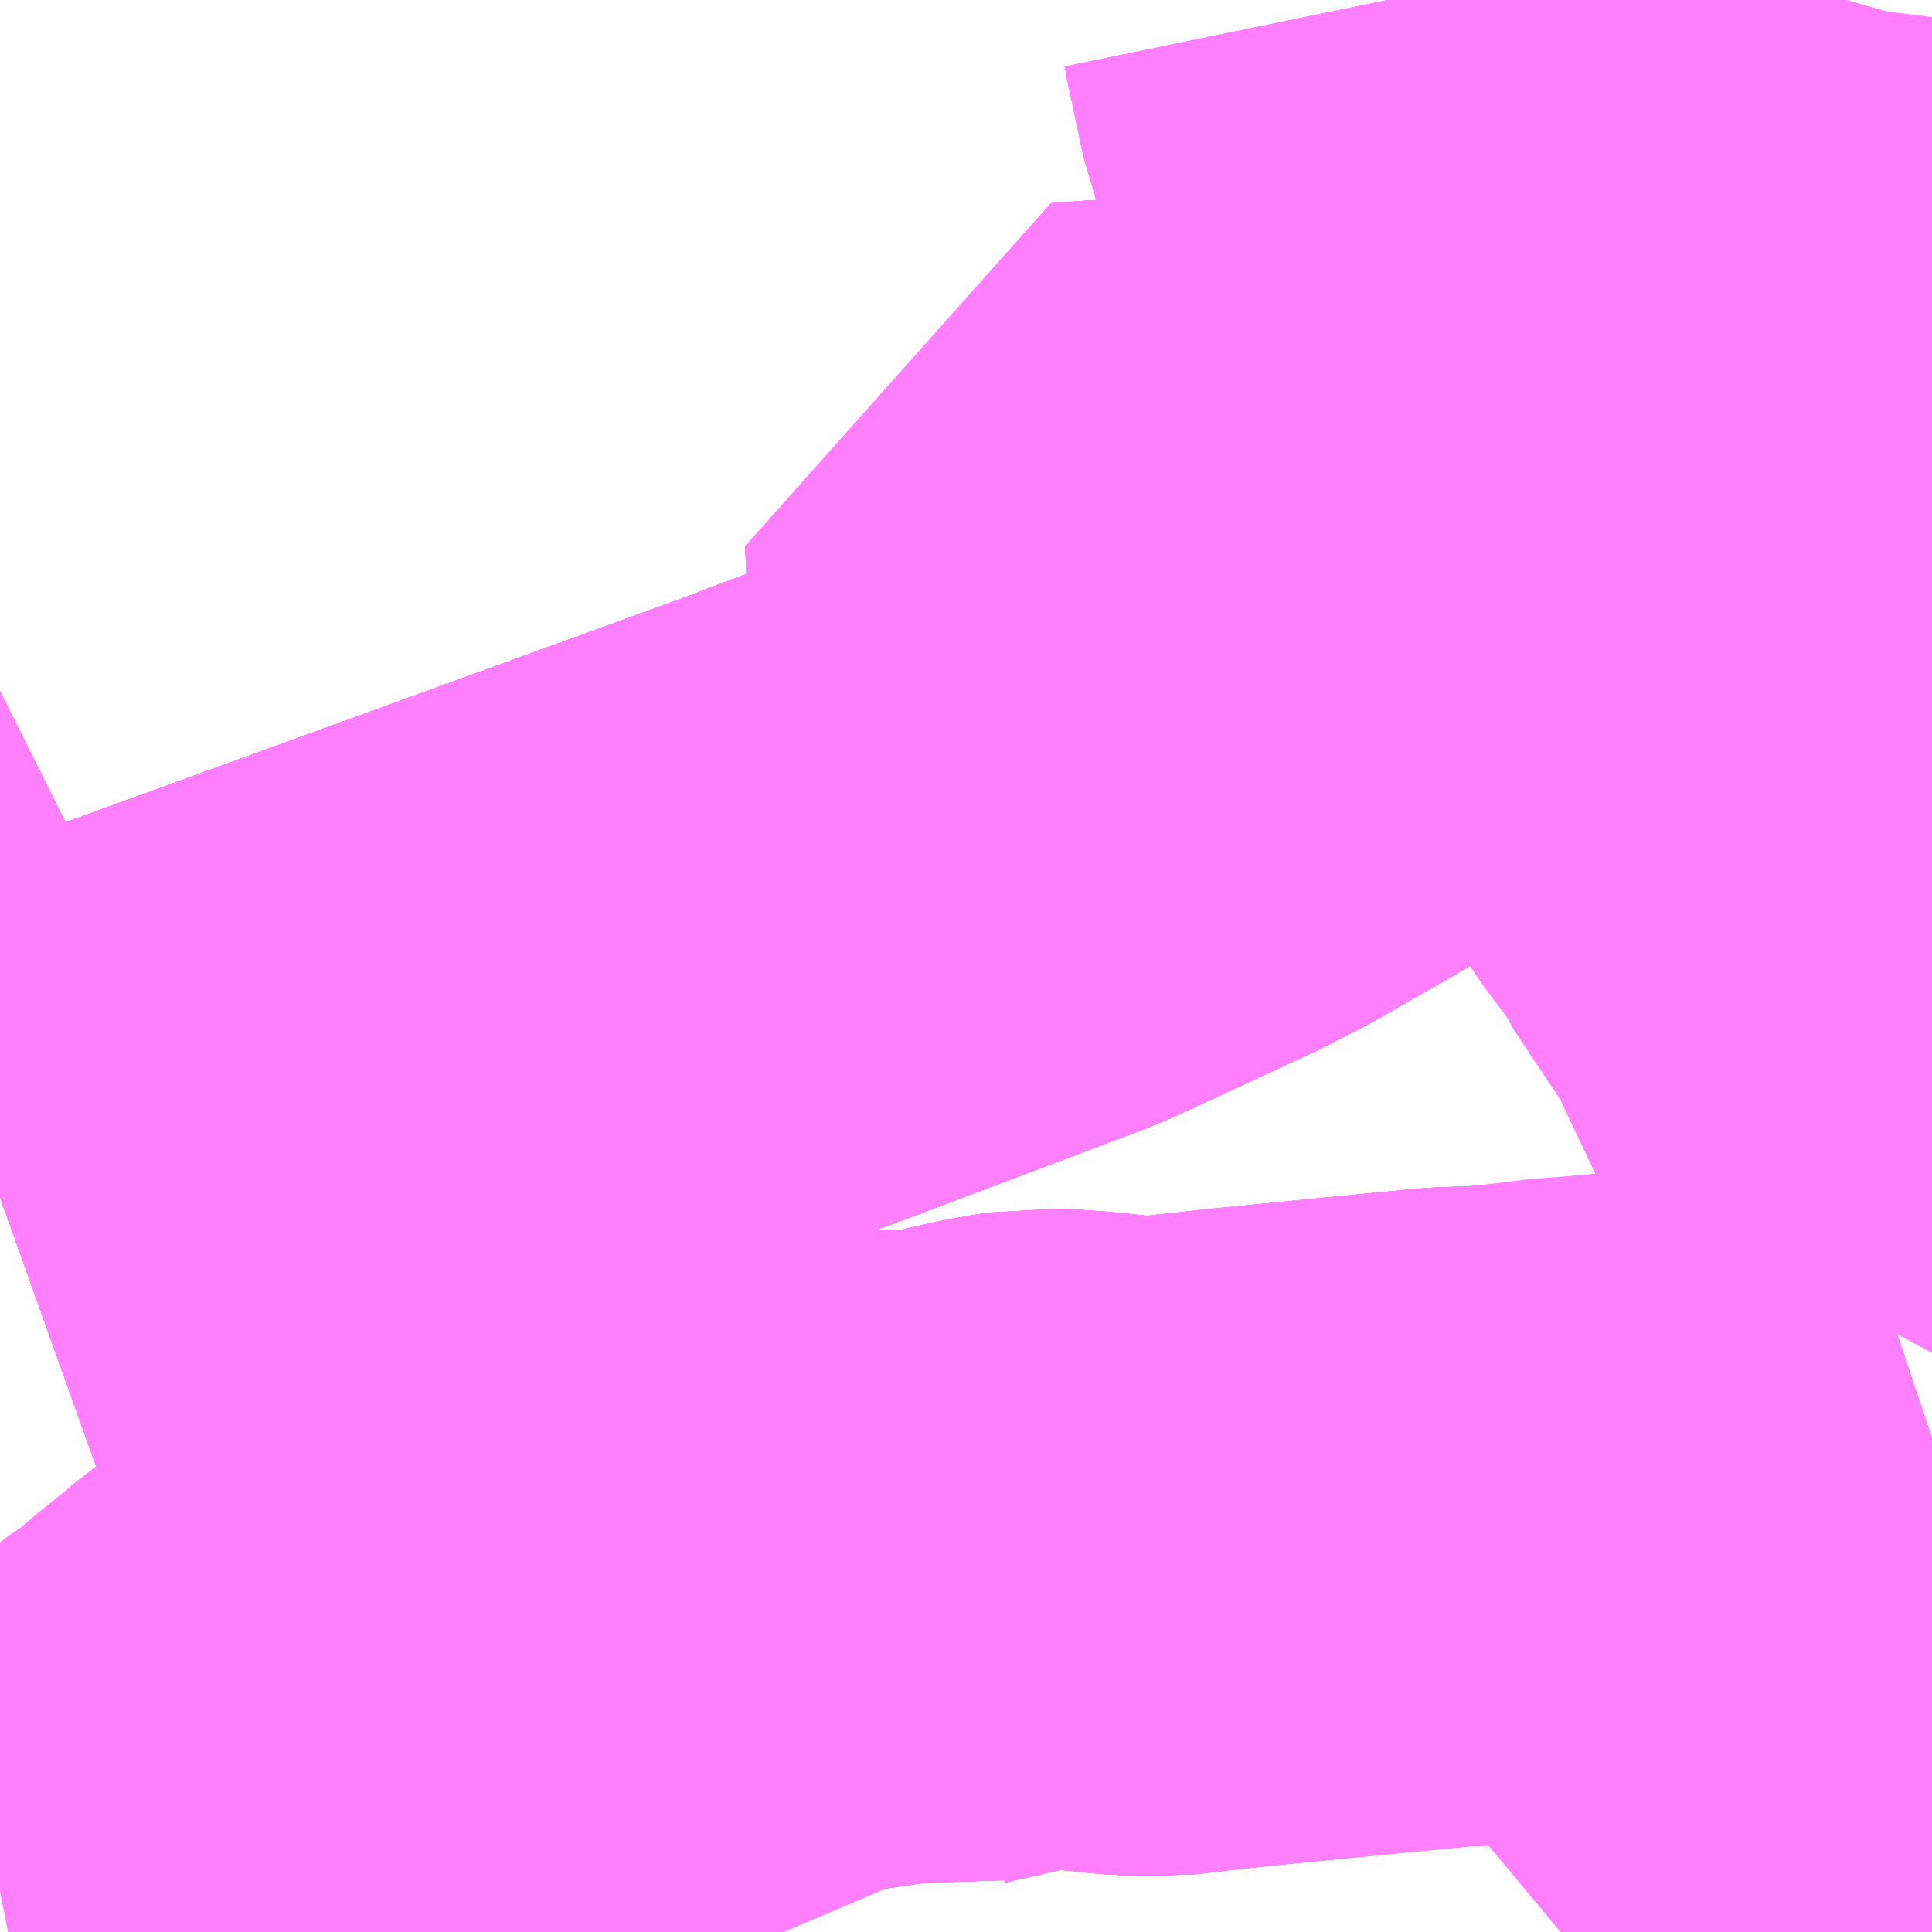 <?xml version="1.0" encoding="UTF-8"?>
<svg  xmlns="http://www.w3.org/2000/svg" xmlns:xlink="http://www.w3.org/1999/xlink" xmlns:go="http://purl.org/svgmap/profile" property="N07_001,N07_002,N07_003,N07_004,N07_005,N07_006,N07_007" viewBox="13458.252 -3418.945 2.197 2.197" go:dataArea="13458.251953125 -3418.9453125 2.197265625 2.197265625" >
<globalCoordinateSystem srsName="http://purl.org/crs/84" transform="matrix(100.0,0.0,0.0,-100.0,0.0,0.0)" />
<defs>
 <g id="p0" >
  <circle cx="0.0" cy="0.0" r="3" stroke="green" stroke-width="0.75" vector-effect="non-scaling-stroke" />
 </g>
</defs>
<g fill="none" fill-rule="evenodd" stroke="#FF00FF" stroke-width="0.75" opacity="0.5" vector-effect="non-scaling-stroke" stroke-linejoin="bevel" >
<path content="1,JRバス関東（株）,ドリーム高松号/松山号/徳島号/高知号,4.0,4.0,4.0," xlink:title="1" d="M13460.449,-3418.504L13460.432,-3418.498L13460.332,-3418.464L13460.242,-3418.433L13460.173,-3418.405L13460.12,-3418.383L13460.044,-3418.349L13459.967,-3418.305L13459.9,-3418.269L13459.791,-3418.203L13459.631,-3418.111L13459.584,-3418.087L13459.426,-3418.014L13459.153,-3417.911L13458.619,-3417.717L13458.308,-3417.604L13458.252,-3417.584"/>
<path content="1,JR四国バス（株）,オリーブ松山号　松山⇔名古屋,1.0,1.0,1.0," xlink:title="1" d="M13458.252,-3417.584L13458.308,-3417.604L13458.619,-3417.717L13459.153,-3417.911L13459.426,-3418.014L13459.584,-3418.087L13459.631,-3418.111L13459.791,-3418.203L13459.9,-3418.269L13459.967,-3418.305L13460.044,-3418.349L13460.12,-3418.383L13460.173,-3418.405L13460.242,-3418.433L13460.332,-3418.464L13460.432,-3418.498L13460.449,-3418.504"/>
<path content="1,JR四国バス（株）,ドリーム徳島号　阿南・徳島⇔新宿・東京・新木場,1.0,1.0,1.0," xlink:title="1" d="M13458.252,-3417.584L13458.308,-3417.604L13458.619,-3417.717L13459.153,-3417.911L13459.426,-3418.014L13459.584,-3418.087L13459.631,-3418.111L13459.791,-3418.203L13459.9,-3418.269L13459.967,-3418.305L13460.044,-3418.349L13460.12,-3418.383L13460.173,-3418.405L13460.242,-3418.433L13460.332,-3418.464L13460.432,-3418.498L13460.449,-3418.504"/>
<path content="1,JR四国バス（株）,ドリーム高松・松山号　松山・高松⇔東京・東京ディズニーランド,1.0,1.0,1.0," xlink:title="1" d="M13458.252,-3417.584L13458.308,-3417.604L13458.619,-3417.717L13459.153,-3417.911L13459.426,-3418.014L13459.584,-3418.087L13459.631,-3418.111L13459.791,-3418.203L13459.9,-3418.269L13459.967,-3418.305L13460.044,-3418.349L13460.12,-3418.383L13460.173,-3418.405L13460.242,-3418.433L13460.332,-3418.464L13460.432,-3418.498L13460.449,-3418.504"/>
<path content="1,JR四国バス（株）,ドリーム高松号　観音寺・高松⇔新宿・東京・新木場,1.0,1.0,1.0," xlink:title="1" d="M13458.252,-3417.584L13458.308,-3417.604L13458.619,-3417.717L13459.153,-3417.911L13459.426,-3418.014L13459.584,-3418.087L13459.631,-3418.111L13459.791,-3418.203L13459.9,-3418.269L13459.967,-3418.305L13460.044,-3418.349L13460.12,-3418.383L13460.173,-3418.405L13460.242,-3418.433L13460.332,-3418.464L13460.432,-3418.498L13460.449,-3418.504"/>
<path content="1,JR四国バス（株）,ドリーム高知号　高知・徳島⇔東京・新木場,1.0,1.0,1.0," xlink:title="1" d="M13460.449,-3418.504L13460.432,-3418.498L13460.332,-3418.464L13460.242,-3418.433L13460.173,-3418.405L13460.12,-3418.383L13460.044,-3418.349L13459.967,-3418.305L13459.9,-3418.269L13459.791,-3418.203L13459.631,-3418.111L13459.584,-3418.087L13459.426,-3418.014L13459.153,-3417.911L13458.619,-3417.717L13458.308,-3417.604L13458.252,-3417.584"/>
<path content="1,JR四国バス（株）,松山エクスプレス大阪号　松山⇔京都,5.0,5.0,5.0," xlink:title="1" d="M13460.449,-3418.504L13460.432,-3418.498L13460.332,-3418.464L13460.242,-3418.433L13460.173,-3418.405L13460.12,-3418.383L13460.044,-3418.349L13459.967,-3418.305L13459.9,-3418.269L13459.791,-3418.203L13459.631,-3418.111L13459.584,-3418.087L13459.426,-3418.014L13459.153,-3417.911L13458.619,-3417.717L13458.308,-3417.604L13458.252,-3417.584"/>
<path content="1,JR四国バス（株）,観音寺エクスプレス　観音寺・丸亀・高松⇔神戸・大阪,3.0,3.0,3.0," xlink:title="1" d="M13458.252,-3417.584L13458.308,-3417.604L13458.619,-3417.717L13459.153,-3417.911L13459.426,-3418.014L13459.584,-3418.087L13459.631,-3418.111L13459.791,-3418.203L13459.9,-3418.269L13459.967,-3418.305L13460.044,-3418.349L13460.12,-3418.383L13460.173,-3418.405L13460.242,-3418.433L13460.332,-3418.464L13460.432,-3418.498L13460.449,-3418.504"/>
<path content="1,JR四国バス（株）,関西リムジンバス　（丸亀・善通寺・坂出・高松⇔関空）,1.0,1.0,1.0," xlink:title="1" d="M13460.449,-3418.504L13460.432,-3418.498L13460.332,-3418.464L13460.242,-3418.433L13460.173,-3418.405L13460.12,-3418.383L13460.044,-3418.349L13459.967,-3418.305L13459.9,-3418.269L13459.791,-3418.203L13459.631,-3418.111L13459.584,-3418.087L13459.426,-3418.014L13459.153,-3417.911L13458.619,-3417.717L13458.308,-3417.604L13458.252,-3417.584"/>
<path content="1,JR四国バス（株）,阿波エクスプレス京都号　徳島⇔京都,3.0,3.0,3.0," xlink:title="1" d="M13458.252,-3417.584L13458.308,-3417.604L13458.619,-3417.717L13459.153,-3417.911L13459.426,-3418.014L13459.584,-3418.087L13459.631,-3418.111L13459.791,-3418.203L13459.9,-3418.269L13459.967,-3418.305L13460.044,-3418.349L13460.12,-3418.383L13460.173,-3418.405L13460.242,-3418.433L13460.332,-3418.464L13460.432,-3418.498L13460.449,-3418.504"/>
<path content="1,JR四国バス（株）,阿波エクスプレス大阪号　徳島⇔大阪,7.0,7.0,7.0," xlink:title="1" d="M13458.252,-3417.584L13458.308,-3417.604L13458.619,-3417.717L13459.153,-3417.911L13459.426,-3418.014L13459.584,-3418.087L13459.631,-3418.111L13459.791,-3418.203L13459.9,-3418.269L13459.967,-3418.305L13460.044,-3418.349L13460.12,-3418.383L13460.173,-3418.405L13460.242,-3418.433L13460.332,-3418.464L13460.432,-3418.498L13460.449,-3418.504"/>
<path content="1,JR四国バス（株）,阿波エクスプレス神戸号　徳島⇔神戸,5.0,5.0,5.0," xlink:title="1" d="M13458.252,-3417.584L13458.308,-3417.604L13458.619,-3417.717L13459.153,-3417.911L13459.426,-3418.014L13459.584,-3418.087L13459.631,-3418.111L13459.791,-3418.203L13459.9,-3418.269L13459.967,-3418.305L13460.044,-3418.349L13460.12,-3418.383L13460.173,-3418.405L13460.242,-3418.433L13460.332,-3418.464L13460.432,-3418.498L13460.449,-3418.504"/>
<path content="1,JR四国バス（株）,高松エクスプレス京都号　高松⇔京都,2.0,2.0,2.0," xlink:title="1" d="M13458.252,-3417.584L13458.308,-3417.604L13458.619,-3417.717L13459.153,-3417.911L13459.426,-3418.014L13459.584,-3418.087L13459.631,-3418.111L13459.791,-3418.203L13459.9,-3418.269L13459.967,-3418.305L13460.044,-3418.349L13460.12,-3418.383L13460.173,-3418.405L13460.242,-3418.433L13460.332,-3418.464L13460.432,-3418.498L13460.449,-3418.504"/>
<path content="1,JR四国バス（株）,高松エクスプレス大阪号　高松⇔大阪,8.0,8.0,8.0," xlink:title="1" d="M13458.252,-3417.584L13458.308,-3417.604L13458.619,-3417.717L13459.153,-3417.911L13459.426,-3418.014L13459.584,-3418.087L13459.631,-3418.111L13459.791,-3418.203L13459.9,-3418.269L13459.967,-3418.305L13460.044,-3418.349L13460.12,-3418.383L13460.173,-3418.405L13460.242,-3418.433L13460.332,-3418.464L13460.432,-3418.498L13460.449,-3418.504"/>
<path content="1,JR四国バス（株）,高松エクスプレス神戸号　高松⇔神戸,5.0,5.0,5.0," xlink:title="1" d="M13458.252,-3417.584L13458.308,-3417.604L13458.619,-3417.717L13459.153,-3417.911L13459.426,-3418.014L13459.584,-3418.087L13459.631,-3418.111L13459.791,-3418.203L13459.9,-3418.269L13459.967,-3418.305L13460.044,-3418.349L13460.12,-3418.383L13460.173,-3418.405L13460.242,-3418.433L13460.332,-3418.464L13460.432,-3418.498L13460.449,-3418.504"/>
<path content="1,JR四国バス（株）,高知エクスプレス号　高知⇔神戸・大阪・京都,7.0,7.0,7.0," xlink:title="1" d="M13460.449,-3418.504L13460.432,-3418.498L13460.332,-3418.464L13460.242,-3418.433L13460.173,-3418.405L13460.12,-3418.383L13460.044,-3418.349L13459.967,-3418.305L13459.9,-3418.269L13459.791,-3418.203L13459.631,-3418.111L13459.584,-3418.087L13459.426,-3418.014L13459.153,-3417.911L13458.619,-3417.717L13458.308,-3417.604L13458.252,-3417.584"/>
<path content="1,JR東海バス（株）,オリーブ松山号,1.0,1.0,1.0," xlink:title="1" d="M13458.252,-3417.584L13458.308,-3417.604L13458.619,-3417.717L13459.153,-3417.911L13459.426,-3418.014L13459.584,-3418.087L13459.631,-3418.111L13459.791,-3418.203L13459.9,-3418.269L13459.967,-3418.305L13460.044,-3418.349L13460.12,-3418.383L13460.173,-3418.405L13460.242,-3418.433L13460.332,-3418.464L13460.432,-3418.498L13460.449,-3418.504"/>
<path content="1,京浜急行バス（株）,エディ号,2.0,2.0,2.0," xlink:title="1" d="M13460.449,-3418.504L13460.432,-3418.498L13460.332,-3418.464L13460.242,-3418.433L13460.173,-3418.405L13460.12,-3418.383L13460.044,-3418.349L13459.967,-3418.305L13459.9,-3418.269L13459.791,-3418.203L13459.631,-3418.111L13459.584,-3418.087L13459.426,-3418.014L13459.153,-3417.911L13458.619,-3417.717L13458.308,-3417.604L13458.252,-3417.584"/>
<path content="1,京阪バス（株）,京都⇔徳島,1.0,1.0,1.0," xlink:title="1" d="M13458.252,-3417.584L13458.308,-3417.604L13458.619,-3417.717L13459.153,-3417.911L13459.426,-3418.014L13459.584,-3418.087L13459.631,-3418.111L13459.791,-3418.203L13459.9,-3418.269L13459.967,-3418.305L13460.044,-3418.349L13460.12,-3418.383L13460.173,-3418.405L13460.242,-3418.433L13460.332,-3418.464L13460.432,-3418.498L13460.449,-3418.504"/>
<path content="1,京阪バス（株）,京都⇔高松,1.0,1.0,1.0," xlink:title="1" d="M13458.252,-3417.584L13458.308,-3417.604L13458.619,-3417.717L13459.153,-3417.911L13459.426,-3418.014L13459.584,-3418.087L13459.631,-3418.111L13459.791,-3418.203L13459.9,-3418.269L13459.967,-3418.305L13460.044,-3418.349L13460.12,-3418.383L13460.173,-3418.405L13460.242,-3418.433L13460.332,-3418.464L13460.432,-3418.498L13460.449,-3418.504"/>
<path content="1,京阪バス（株）,枚方・寝屋川⇔淡路・徳島,1.0,1.0,1.0," xlink:title="1" d="M13458.252,-3417.584L13458.308,-3417.604L13458.619,-3417.717L13459.153,-3417.911L13459.426,-3418.014L13459.584,-3418.087L13459.631,-3418.111L13459.791,-3418.203L13459.9,-3418.269L13459.967,-3418.305L13460.044,-3418.349L13460.12,-3418.383L13460.173,-3418.405L13460.242,-3418.433L13460.332,-3418.464L13460.432,-3418.498L13460.449,-3418.504"/>
<path content="1,伊予鉄道（株）,ハーバーライナー　松山⇔神戸,8.0,8.0,8.0," xlink:title="1" d="M13458.252,-3417.584L13458.308,-3417.604L13458.619,-3417.717L13459.153,-3417.911L13459.426,-3418.014L13459.584,-3418.087L13459.631,-3418.111L13459.791,-3418.203L13459.9,-3418.269L13459.967,-3418.305L13460.044,-3418.349L13460.12,-3418.383L13460.173,-3418.405L13460.242,-3418.433L13460.332,-3418.464L13460.432,-3418.498L13460.449,-3418.504"/>
<path content="1,南海バス（株）,エアポートリムジン（徳島空港線）12,2.0,2.0,2.0," xlink:title="1" d="M13458.252,-3417.584L13458.308,-3417.604L13458.619,-3417.717L13459.153,-3417.911L13459.426,-3418.014L13459.584,-3418.087L13459.631,-3418.111L13459.791,-3418.203L13459.9,-3418.269L13459.967,-3418.305L13460.044,-3418.349L13460.12,-3418.383L13460.173,-3418.405L13460.242,-3418.433L13460.332,-3418.464L13460.432,-3418.498L13460.449,-3418.504"/>
<path content="1,南海バス（株）,エアポートリムジン（高松空港線）15,4.5,4.5,4.5," xlink:title="1" d="M13458.252,-3417.584L13458.308,-3417.604L13458.619,-3417.717L13459.153,-3417.911L13459.426,-3418.014L13459.584,-3418.087L13459.631,-3418.111L13459.791,-3418.203L13459.9,-3418.269L13459.967,-3418.305L13460.044,-3418.349L13460.12,-3418.383L13460.173,-3418.405L13460.242,-3418.433L13460.332,-3418.464L13460.432,-3418.498L13460.449,-3418.504"/>
<path content="1,南海バス（株）,南海なんば⇔高松・国分寺,15.5,15.5,15.5," xlink:title="1" d="M13458.252,-3417.584L13458.308,-3417.604L13458.619,-3417.717L13459.153,-3417.911L13459.426,-3418.014L13459.584,-3418.087L13459.631,-3418.111L13459.791,-3418.203L13459.9,-3418.269L13459.967,-3418.305L13460.044,-3418.349L13460.12,-3418.383L13460.173,-3418.405L13460.242,-3418.433L13460.332,-3418.464L13460.432,-3418.498L13460.449,-3418.504"/>
<path content="1,南海バス（株）,大阪⇔鳴門・徳島,22.5,22.5,22.5," xlink:title="1" d="M13460.449,-3418.504L13460.432,-3418.498L13460.332,-3418.464L13460.242,-3418.433L13460.173,-3418.405L13460.12,-3418.383L13460.044,-3418.349L13459.967,-3418.305L13459.9,-3418.269L13459.791,-3418.203L13459.631,-3418.111L13459.584,-3418.087L13459.426,-3418.014L13459.153,-3417.911L13458.619,-3417.717L13458.308,-3417.604L13458.252,-3417.584"/>
<path content="1,名鉄バス（株）,名古屋～徳島,0.5,2.0,2.0," xlink:title="1" d="M13460.449,-3418.504L13460.432,-3418.498L13460.332,-3418.464L13460.242,-3418.433L13460.173,-3418.405L13460.12,-3418.383L13460.044,-3418.349L13459.967,-3418.305L13459.9,-3418.269L13459.791,-3418.203L13459.631,-3418.111L13459.584,-3418.087L13459.426,-3418.014L13459.153,-3417.911L13458.619,-3417.717L13458.308,-3417.604L13458.252,-3417.584"/>
<path content="1,名鉄バス（株）,名古屋～松山,1.0,1.0,1.0," xlink:title="1" d="M13458.252,-3417.584L13458.308,-3417.604L13458.619,-3417.717L13459.153,-3417.911L13459.426,-3418.014L13459.584,-3418.087L13459.631,-3418.111L13459.791,-3418.203L13459.9,-3418.269L13459.967,-3418.305L13460.044,-3418.349L13460.12,-3418.383L13460.173,-3418.405L13460.242,-3418.433L13460.332,-3418.464L13460.432,-3418.498L13460.449,-3418.504"/>
<path content="1,名鉄バス（株）,名古屋～高松,2.0,2.0,2.0," xlink:title="1" d="M13458.252,-3417.584L13458.308,-3417.604L13458.619,-3417.717L13459.153,-3417.911L13459.426,-3418.014L13459.584,-3418.087L13459.631,-3418.111L13459.791,-3418.203L13459.9,-3418.269L13459.967,-3418.305L13460.044,-3418.349L13460.12,-3418.383L13460.173,-3418.405L13460.242,-3418.433L13460.332,-3418.464L13460.432,-3418.498L13460.449,-3418.504"/>
<path content="1,四国交通（株）,大阪線（阿波池田BT～大阪間）,6.0,6.0,6.0," xlink:title="1" d="M13458.252,-3417.584L13458.308,-3417.604L13458.619,-3417.717L13459.153,-3417.911L13459.426,-3418.014L13459.584,-3418.087L13459.631,-3418.111L13459.791,-3418.203L13459.9,-3418.269L13459.967,-3418.305L13460.044,-3418.349L13460.12,-3418.383L13460.173,-3418.405L13460.242,-3418.433L13460.332,-3418.464L13460.432,-3418.498L13460.449,-3418.504"/>
<path content="1,四国交通（株）,神戸線（阿波池田BT～神戸間）,3.0,3.0,3.0," xlink:title="1" d="M13460.449,-3418.504L13460.432,-3418.498L13460.332,-3418.464L13460.242,-3418.433L13460.173,-3418.405L13460.12,-3418.383L13460.044,-3418.349L13459.967,-3418.305L13459.9,-3418.269L13459.791,-3418.203L13459.631,-3418.111L13459.584,-3418.087L13459.426,-3418.014L13459.153,-3417.911L13458.619,-3417.717L13458.308,-3417.604L13458.252,-3417.584"/>
<path content="1,四国高速バス（株）,さぬきエクスプレス名古屋　善通寺・坂出⇔名古屋,1.0,1.0,1.0," xlink:title="1" d="M13458.252,-3417.584L13458.308,-3417.604L13458.619,-3417.717L13459.153,-3417.911L13459.426,-3418.014L13459.584,-3418.087L13459.631,-3418.111L13459.791,-3418.203L13459.9,-3418.269L13459.967,-3418.305L13460.044,-3418.349L13460.12,-3418.383L13460.173,-3418.405L13460.242,-3418.433L13460.332,-3418.464L13460.432,-3418.498L13460.449,-3418.504"/>
<path content="1,四国高速バス（株）,さぬきエクスプレス大阪　高松⇔大阪,8.0,8.0,8.0," xlink:title="1" d="M13458.252,-3417.584L13458.308,-3417.604L13458.619,-3417.717L13459.153,-3417.911L13459.426,-3418.014L13459.584,-3418.087L13459.631,-3418.111L13459.791,-3418.203L13459.9,-3418.269L13459.967,-3418.305L13460.044,-3418.349L13460.12,-3418.383L13460.173,-3418.405L13460.242,-3418.433L13460.332,-3418.464L13460.432,-3418.498L13460.449,-3418.504"/>
<path content="1,四国高速バス（株）,さぬきエクスプレス大阪号　丸亀・善通寺・坂出⇔大阪・神戸,4.0,4.0,4.0," xlink:title="1" d="M13458.252,-3417.584L13458.308,-3417.604L13458.619,-3417.717L13459.153,-3417.911L13459.426,-3418.014L13459.584,-3418.087L13459.631,-3418.111L13459.791,-3418.203L13459.9,-3418.269L13459.967,-3418.305L13460.044,-3418.349L13460.12,-3418.383L13460.173,-3418.405L13460.242,-3418.433L13460.332,-3418.464L13460.432,-3418.498L13460.449,-3418.504"/>
<path content="1,四国高速バス（株）,さぬきエクスプレス神戸　高松⇔神戸,5.0,5.0,5.0," xlink:title="1" d="M13458.252,-3417.584L13458.308,-3417.604L13458.619,-3417.717L13459.153,-3417.911L13459.426,-3418.014L13459.584,-3418.087L13459.631,-3418.111L13459.791,-3418.203L13459.9,-3418.269L13459.967,-3418.305L13460.044,-3418.349L13460.12,-3418.383L13460.173,-3418.405L13460.242,-3418.433L13460.332,-3418.464L13460.432,-3418.498L13460.449,-3418.504"/>
<path content="1,四国高速バス（株）,さぬきエクスプレス神戸号　丸亀・善通寺・坂出⇔神戸,4.0,4.0,4.0," xlink:title="1" d="M13458.252,-3417.584L13458.308,-3417.604L13458.619,-3417.717L13459.153,-3417.911L13459.426,-3418.014L13459.584,-3418.087L13459.631,-3418.111L13459.791,-3418.203L13459.9,-3418.269L13459.967,-3418.305L13460.044,-3418.349L13460.12,-3418.383L13460.173,-3418.405L13460.242,-3418.433L13460.332,-3418.464L13460.432,-3418.498L13460.449,-3418.504"/>
<path content="1,四国高速バス（株）,ハローブリッジ号　善通寺・坂出⇔横浜・新宿・八王子,1.0,1.0,1.0," xlink:title="1" d="M13460.449,-3418.504L13460.432,-3418.498L13460.332,-3418.464L13460.242,-3418.433L13460.173,-3418.405L13460.12,-3418.383L13460.044,-3418.349L13459.967,-3418.305L13459.9,-3418.269L13459.791,-3418.203L13459.631,-3418.111L13459.584,-3418.087L13459.426,-3418.014L13459.153,-3417.911L13458.619,-3417.717L13458.308,-3417.604L13458.252,-3417.584"/>
<path content="1,四国高速バス（株）,観音寺エクスプレス号　観音寺⇔大阪,6.0,6.0,6.0," xlink:title="1" d="M13458.252,-3417.584L13458.308,-3417.604L13458.619,-3417.717L13459.153,-3417.911L13459.426,-3418.014L13459.584,-3418.087L13459.631,-3418.111L13459.791,-3418.203L13459.9,-3418.269L13459.967,-3418.305L13460.044,-3418.349L13460.12,-3418.383L13460.173,-3418.405L13460.242,-3418.433L13460.332,-3418.464L13460.432,-3418.498L13460.449,-3418.504"/>
<path content="1,四国高速バス（株）,関西空港リムジンバス　善通寺・高松⇔関西空港,2.0,2.0,2.0," xlink:title="1" d="M13460.449,-3418.504L13460.432,-3418.498L13460.332,-3418.464L13460.242,-3418.433L13460.173,-3418.405L13460.12,-3418.383L13460.044,-3418.349L13459.967,-3418.305L13459.9,-3418.269L13459.791,-3418.203L13459.631,-3418.111L13459.584,-3418.087L13459.426,-3418.014L13459.153,-3417.911L13458.619,-3417.717L13458.308,-3417.604L13458.252,-3417.584"/>
<path content="1,四国高速バス（株）,高松エクスプレス京都　高松⇔京都,1.0,2.0,2.0," xlink:title="1" d="M13458.252,-3417.584L13458.308,-3417.604L13458.619,-3417.717L13459.153,-3417.911L13459.426,-3418.014L13459.584,-3418.087L13459.631,-3418.111L13459.791,-3418.203L13459.9,-3418.269L13459.967,-3418.305L13460.044,-3418.349L13460.12,-3418.383L13460.173,-3418.405L13460.242,-3418.433L13460.332,-3418.464L13460.432,-3418.498L13460.449,-3418.504"/>
<path content="1,土佐電気鉄道（株）,ドラゴンライナー　高知⇔名古屋線,1.0,1.0,1.0," xlink:title="1" d="M13458.252,-3417.584L13458.308,-3417.604L13458.619,-3417.717L13459.153,-3417.911L13459.426,-3418.014L13459.584,-3418.087L13459.631,-3418.111L13459.791,-3418.203L13459.9,-3418.269L13459.967,-3418.305L13460.044,-3418.349L13460.12,-3418.383L13460.173,-3418.405L13460.242,-3418.433L13460.332,-3418.464L13460.432,-3418.498L13460.449,-3418.504"/>
<path content="1,土佐電気鉄道（株）,ハーバーライナー　高知⇔神戸線,4.0,4.0,4.0," xlink:title="1" d="M13458.252,-3417.584L13458.308,-3417.604L13458.619,-3417.717L13459.153,-3417.911L13459.426,-3418.014L13459.584,-3418.087L13459.631,-3418.111L13459.791,-3418.203L13459.9,-3418.269L13459.967,-3418.305L13460.044,-3418.349L13460.12,-3418.383L13460.173,-3418.405L13460.242,-3418.433L13460.332,-3418.464L13460.432,-3418.498L13460.449,-3418.504"/>
<path content="1,大川自動車（株）,高徳エクスプレス号　高松⇔徳島,6.0,6.0,6.0," xlink:title="1" d="M13458.252,-3417.854L13458.256,-3417.863L13458.261,-3417.872L13458.297,-3417.939L13458.322,-3417.992L13458.327,-3418.004L13458.329,-3418.005"/>
<path content="1,宇和島自動車（株）,城辺・宇和島⇔神戸・大阪,1.0,1.0,1.0," xlink:title="1" d="M13458.252,-3417.584L13458.308,-3417.604L13458.619,-3417.717L13459.153,-3417.911L13459.426,-3418.014L13459.584,-3418.087L13459.631,-3418.111L13459.791,-3418.203L13459.9,-3418.269L13459.967,-3418.305L13460.044,-3418.349L13460.12,-3418.383L13460.173,-3418.405L13460.242,-3418.433L13460.332,-3418.464L13460.432,-3418.498L13460.449,-3418.504"/>
<path content="1,宇和島自動車（株）,宇和島・松山⇔横浜・池袋・大宮,1.0,1.0,1.0," xlink:title="1" d="M13458.252,-3417.584L13458.308,-3417.604L13458.619,-3417.717L13459.153,-3417.911L13459.426,-3418.014L13459.584,-3418.087L13459.631,-3418.111L13459.791,-3418.203L13459.9,-3418.269L13459.967,-3418.305L13460.044,-3418.349L13460.12,-3418.383L13460.173,-3418.405L13460.242,-3418.433L13460.332,-3418.464L13460.432,-3418.498L13460.449,-3418.504"/>
<path content="1,徳島バス南部（株）,高知・室戸⇔大阪駅前・なんば・USJ,7.0,7.0,7.0," xlink:title="1" d="M13458.252,-3417.584L13458.308,-3417.604L13458.619,-3417.717L13459.153,-3417.911L13459.426,-3418.014L13459.584,-3418.087L13459.631,-3418.111L13459.791,-3418.203L13459.9,-3418.269L13459.967,-3418.305L13460.044,-3418.349L13460.12,-3418.383L13460.173,-3418.405L13460.242,-3418.433L13460.332,-3418.464L13460.432,-3418.498L13460.449,-3418.504"/>
<path content="1,徳島バス阿南（株）,室戸/阿南-大阪線,7.0,7.0,7.0," xlink:title="1" d="M13458.252,-3417.584L13458.308,-3417.604L13458.619,-3417.717L13459.153,-3417.911L13459.426,-3418.014L13459.584,-3418.087L13459.631,-3418.111L13459.791,-3418.203L13459.9,-3418.269L13459.967,-3418.305L13460.044,-3418.349L13460.12,-3418.383L13460.173,-3418.405L13460.242,-3418.433L13460.332,-3418.464L13460.432,-3418.498L13460.449,-3418.504"/>
<path content="1,徳島バス（株）,室戸・生見・橘⇔大阪,7.0,7.0,7.0," xlink:title="1" d="M13458.252,-3417.584L13458.308,-3417.604L13458.619,-3417.717L13459.153,-3417.911L13459.426,-3418.014L13459.584,-3418.087L13459.631,-3418.111L13459.791,-3418.203L13459.9,-3418.269L13459.967,-3418.305L13460.044,-3418.349L13460.12,-3418.383L13460.173,-3418.405L13460.242,-3418.433L13460.332,-3418.464L13460.432,-3418.498L13460.449,-3418.504"/>
<path content="1,徳島バス（株）,徳島⇔三宮,16.0,16.0,16.0," xlink:title="1" d="M13458.252,-3417.584L13458.308,-3417.604L13458.619,-3417.717L13459.153,-3417.911L13459.426,-3418.014L13459.584,-3418.087L13459.631,-3418.111L13459.791,-3418.203L13459.9,-3418.269L13459.967,-3418.305L13460.044,-3418.349L13460.12,-3418.383L13460.173,-3418.405L13460.242,-3418.433L13460.332,-3418.464L13460.432,-3418.498L13460.449,-3418.504"/>
<path content="1,徳島バス（株）,徳島⇔京都,7.0,7.0,7.0," xlink:title="1" d="M13458.252,-3417.584L13458.308,-3417.604L13458.619,-3417.717L13459.153,-3417.911L13459.426,-3418.014L13459.584,-3418.087L13459.631,-3418.111L13459.791,-3418.203L13459.9,-3418.269L13459.967,-3418.305L13460.044,-3418.349L13460.12,-3418.383L13460.173,-3418.405L13460.242,-3418.433L13460.332,-3418.464L13460.432,-3418.498L13460.449,-3418.504"/>
<path content="1,徳島バス（株）,徳島⇔名古屋,2.0,2.0,2.0," xlink:title="1" d="M13460.449,-3418.504L13460.432,-3418.498L13460.332,-3418.464L13460.242,-3418.433L13460.173,-3418.405L13460.12,-3418.383L13460.044,-3418.349L13459.967,-3418.305L13459.9,-3418.269L13459.791,-3418.203L13459.631,-3418.111L13459.584,-3418.087L13459.426,-3418.014L13459.153,-3417.911L13458.619,-3417.717L13458.308,-3417.604L13458.252,-3417.584"/>
<path content="1,徳島バス（株）,徳島⇔大阪,22.5,22.5,22.5," xlink:title="1" d="M13458.252,-3417.584L13458.308,-3417.604L13458.619,-3417.717L13459.153,-3417.911L13459.426,-3418.014L13459.584,-3418.087L13459.631,-3418.111L13459.791,-3418.203L13459.9,-3418.269L13459.967,-3418.305L13460.044,-3418.349L13460.12,-3418.383L13460.173,-3418.405L13460.242,-3418.433L13460.332,-3418.464L13460.432,-3418.498L13460.449,-3418.504"/>
<path content="1,徳島バス（株）,徳島⇔寝屋川・枚方,2.0,2.0,2.0," xlink:title="1" d="M13458.252,-3417.584L13458.308,-3417.604L13458.619,-3417.717L13459.153,-3417.911L13459.426,-3418.014L13459.584,-3418.087L13459.631,-3418.111L13459.791,-3418.203L13459.9,-3418.269L13459.967,-3418.305L13460.044,-3418.349L13460.12,-3418.383L13460.173,-3418.405L13460.242,-3418.433L13460.332,-3418.464L13460.432,-3418.498L13460.449,-3418.504"/>
<path content="1,徳島バス（株）,徳島⇔岡山,2.0,2.0,2.0," xlink:title="1" d="M13458.252,-3417.854L13458.256,-3417.863L13458.261,-3417.872L13458.297,-3417.939L13458.322,-3417.992L13458.327,-3418.004L13458.329,-3418.005"/>
<path content="1,徳島バス（株）,徳島⇔広島,2.0,2.0,2.0," xlink:title="1" d="M13458.252,-3417.854L13458.256,-3417.863L13458.261,-3417.872L13458.297,-3417.939L13458.322,-3417.992L13458.327,-3418.004L13458.329,-3418.005"/>
<path content="1,徳島バス（株）,徳島⇔東京,2.0,2.0,2.0," xlink:title="1" d="M13458.252,-3417.584L13458.308,-3417.604L13458.619,-3417.717L13459.153,-3417.911L13459.426,-3418.014L13459.584,-3418.087L13459.631,-3418.111L13459.791,-3418.203L13459.9,-3418.269L13459.967,-3418.305L13460.044,-3418.349L13460.12,-3418.383L13460.173,-3418.405L13460.242,-3418.433L13460.332,-3418.464L13460.432,-3418.498L13460.449,-3418.504"/>
<path content="1,徳島バス（株）,徳島⇔関西空港,10.0,10.0,10.0," xlink:title="1" d="M13458.252,-3417.584L13458.308,-3417.604L13458.619,-3417.717L13459.153,-3417.911L13459.426,-3418.014L13459.584,-3418.087L13459.631,-3418.111L13459.791,-3418.203L13459.9,-3418.269L13459.967,-3418.305L13460.044,-3418.349L13460.12,-3418.383L13460.173,-3418.405L13460.242,-3418.433L13460.332,-3418.464L13460.432,-3418.498L13460.449,-3418.504"/>
<path content="1,徳島バス（株）,徳島⇔高松,6.0,6.0,6.0," xlink:title="1" d="M13458.252,-3417.854L13458.256,-3417.863L13458.261,-3417.872L13458.297,-3417.939L13458.322,-3417.992L13458.327,-3418.004L13458.329,-3418.005"/>
<path content="1,徳島バス（株）,鳴門・立道線30,6.0,6.0,6.0," xlink:title="1" d="M13460.449,-3417.309L13460.431,-3417.303L13460.342,-3417.276L13460.331,-3417.273L13460.31,-3417.27L13460.175,-3417.243L13460.168,-3417.242L13460.083,-3417.235L13459.955,-3417.222L13459.9,-3417.22L13459.796,-3417.21L13459.664,-3417.197L13459.609,-3417.191L13459.567,-3417.186L13459.531,-3417.188L13459.484,-3417.193L13459.456,-3417.195L13459.436,-3417.196L13459.418,-3417.193L13459.396,-3417.189L13459.312,-3417.17L13459.305,-3417.168L13459.263,-3417.177L13459.045,-3417.145L13458.985,-3417.117L13458.892,-3417.093L13458.813,-3417.068L13458.745,-3417.045L13458.618,-3416.997L13458.602,-3416.99L13458.591,-3416.983L13458.575,-3416.968L13458.529,-3416.931L13458.505,-3416.91L13458.493,-3416.903L13458.461,-3416.878L13458.437,-3416.858L13458.415,-3416.845L13458.358,-3416.823L13458.309,-3416.807L13458.252,-3416.796"/>
<path content="1,徳島バス（株）,鳴門・立道線33,8.0,4.0,4.0," xlink:title="1" d="M13460.449,-3417.309L13460.431,-3417.303L13460.342,-3417.276L13460.331,-3417.273L13460.31,-3417.27L13460.175,-3417.243L13460.168,-3417.242L13460.083,-3417.235L13459.955,-3417.222L13459.9,-3417.22L13459.796,-3417.21L13459.664,-3417.197L13459.609,-3417.191L13459.567,-3417.186L13459.531,-3417.188L13459.484,-3417.193L13459.456,-3417.195L13459.436,-3417.196L13459.418,-3417.193L13459.396,-3417.189L13459.312,-3417.17L13459.305,-3417.168L13459.263,-3417.177L13459.045,-3417.145L13458.985,-3417.117L13458.892,-3417.093L13458.813,-3417.068L13458.745,-3417.045L13458.618,-3416.997L13458.602,-3416.99L13458.591,-3416.983L13458.575,-3416.968L13458.529,-3416.931L13458.505,-3416.91L13458.493,-3416.903L13458.461,-3416.878L13458.437,-3416.858L13458.415,-3416.845L13458.358,-3416.823L13458.309,-3416.807L13458.252,-3416.795"/>
<path content="1,徳島バス（株）,鳴門・立道線34,14.0,10.0,10.0," xlink:title="1" d="M13460.449,-3417.309L13460.431,-3417.303L13460.342,-3417.276L13460.331,-3417.273L13460.31,-3417.27L13460.175,-3417.243L13460.168,-3417.242L13460.083,-3417.235L13459.955,-3417.222L13459.9,-3417.22L13459.796,-3417.21L13459.664,-3417.197L13459.609,-3417.191L13459.567,-3417.186L13459.531,-3417.188L13459.484,-3417.193L13459.456,-3417.195L13459.436,-3417.196L13459.418,-3417.193L13459.396,-3417.189L13459.312,-3417.17L13459.305,-3417.168L13459.263,-3417.177L13459.045,-3417.145L13458.985,-3417.117L13458.892,-3417.093L13458.813,-3417.068L13458.745,-3417.045L13458.618,-3416.997L13458.602,-3416.99L13458.591,-3416.983L13458.575,-3416.968L13458.529,-3416.931L13458.505,-3416.91L13458.493,-3416.903L13458.461,-3416.878L13458.437,-3416.858L13458.415,-3416.845L13458.358,-3416.823L13458.309,-3416.807L13458.252,-3416.795"/>
<path content="1,徳島バス（株）,鳴門線11,14.0,9.0,9.0," xlink:title="1" d="M13460.449,-3417.057L13460.386,-3417.026L13460.363,-3417.015L13460.325,-3416.997L13460.243,-3416.928L13460.229,-3416.916L13460.189,-3416.883L13460.112,-3416.82L13460.105,-3416.813L13460.027,-3416.748"/>
<path content="1,徳島バス（株）,鳴門線13,6.0,4.0,4.0," xlink:title="1" d="M13460.449,-3417.057L13460.386,-3417.026L13460.363,-3417.015L13460.325,-3416.997L13460.243,-3416.928L13460.229,-3416.916L13460.189,-3416.883L13460.112,-3416.82L13460.105,-3416.813L13460.027,-3416.748"/>
<path content="1,徳島バス（株）,鳴門線15,8.0,6.0,6.0," xlink:title="1" d="M13460.449,-3417.057L13460.386,-3417.026L13460.363,-3417.015L13460.325,-3416.997L13460.243,-3416.928L13460.229,-3416.916L13460.189,-3416.883L13460.112,-3416.82L13460.105,-3416.813L13460.027,-3416.748"/>
<path content="1,徳島バス（株）,鳴門線16,6.0,4.0,4.0," xlink:title="1" d="M13460.449,-3417.309L13460.431,-3417.303L13460.342,-3417.276L13460.331,-3417.273L13460.31,-3417.27L13460.168,-3417.242L13460.083,-3417.235L13459.955,-3417.222L13459.9,-3417.22L13459.796,-3417.21L13459.664,-3417.197L13459.609,-3417.191L13459.567,-3417.186L13459.531,-3417.188L13459.484,-3417.193L13459.456,-3417.195L13459.436,-3417.196L13459.418,-3417.193L13459.396,-3417.189L13459.312,-3417.17L13459.305,-3417.168L13459.263,-3417.177L13459.045,-3417.145L13458.985,-3417.117L13458.892,-3417.093L13458.813,-3417.068L13458.745,-3417.045L13458.618,-3416.997L13458.602,-3416.99L13458.591,-3416.983L13458.575,-3416.968L13458.529,-3416.931L13458.505,-3416.91L13458.493,-3416.903L13458.461,-3416.878L13458.437,-3416.858L13458.415,-3416.845L13458.358,-3416.823L13458.309,-3416.807L13458.252,-3416.796"/>
<path content="1,徳島バス（株）,鳴門線21,5.0,5.0,5.0," xlink:title="1" d="M13460.449,-3417.057L13460.386,-3417.026L13460.363,-3417.015L13460.325,-3416.997L13460.243,-3416.928L13460.229,-3416.916L13460.189,-3416.883L13460.112,-3416.82L13460.105,-3416.813L13460.027,-3416.748"/>
<path content="1,徳島バス（株）,鳴門線22,5.0,5.0,5.0," xlink:title="1" d="M13460.449,-3417.309L13460.431,-3417.303L13460.342,-3417.276L13460.331,-3417.273L13460.31,-3417.27L13460.168,-3417.242L13460.083,-3417.235L13459.955,-3417.222L13459.9,-3417.22L13459.796,-3417.21L13459.664,-3417.197L13459.609,-3417.191L13459.567,-3417.186L13459.531,-3417.188L13459.484,-3417.193L13459.456,-3417.195L13459.436,-3417.196L13459.418,-3417.193L13459.396,-3417.189L13459.312,-3417.17L13459.305,-3417.168L13459.263,-3417.177L13459.045,-3417.145L13458.985,-3417.117L13458.987,-3417.112L13459.004,-3417.065L13459.004,-3417.063L13459.032,-3416.997L13459.051,-3416.959L13459.06,-3416.939L13459.067,-3416.923L13459.095,-3416.858L13459.106,-3416.835L13459.143,-3416.748"/>
<path content="1,徳島バス（株）,鳴門線23,10.0,5.0,5.0," xlink:title="1" d="M13460.449,-3417.057L13460.386,-3417.026L13460.363,-3417.015L13460.325,-3416.997L13460.243,-3416.928L13460.229,-3416.916L13460.189,-3416.883L13460.112,-3416.82L13460.105,-3416.813L13460.027,-3416.748"/>
<path content="1,徳島バス（株）,鳴門線24,8.0,8.0,8.0," xlink:title="1" d="M13460.449,-3417.309L13460.431,-3417.303L13460.342,-3417.276L13460.331,-3417.273L13460.31,-3417.27L13460.175,-3417.243L13460.168,-3417.242L13460.148,-3417.241L13460.083,-3417.235L13459.955,-3417.222L13459.9,-3417.22L13459.796,-3417.21L13459.664,-3417.197L13459.609,-3417.191L13459.567,-3417.186L13459.531,-3417.188L13459.484,-3417.193L13459.456,-3417.195L13459.436,-3417.196L13459.418,-3417.193L13459.396,-3417.189L13459.312,-3417.17L13459.305,-3417.168L13459.263,-3417.177L13459.045,-3417.145L13458.985,-3417.117L13458.987,-3417.112L13459.004,-3417.065L13459.004,-3417.063L13459.032,-3416.997L13459.051,-3416.959L13459.06,-3416.939L13459.067,-3416.923L13459.095,-3416.858L13459.106,-3416.835L13459.143,-3416.748"/>
<path content="1,徳島バス（株）,鳴門線27,7.0,10.0,10.0," xlink:title="1" d="M13460.449,-3417.057L13460.386,-3417.026L13460.363,-3417.015L13460.325,-3416.997L13460.243,-3416.928L13460.229,-3416.916L13460.189,-3416.883L13460.112,-3416.82L13460.105,-3416.813L13460.027,-3416.748"/>
<path content="1,本四海峡バス（株）,関空リムジンバス　関西空港-JR徳島駅,2.0,2.0,2.0," xlink:title="1" d="M13458.252,-3417.584L13458.308,-3417.604L13458.619,-3417.717L13459.153,-3417.911L13459.426,-3418.014L13459.584,-3418.087L13459.631,-3418.111L13459.791,-3418.203L13459.9,-3418.269L13459.967,-3418.305L13460.044,-3418.349L13460.12,-3418.383L13460.173,-3418.405L13460.242,-3418.433L13460.332,-3418.464L13460.432,-3418.498L13460.449,-3418.504"/>
<path content="1,本四海峡バス（株）,阿波エクスプレス号（京都）　徳島駅-京都駅,1.0,1.0,1.0," xlink:title="1" d="M13460.449,-3418.504L13460.432,-3418.498L13460.332,-3418.464L13460.242,-3418.433L13460.173,-3418.405L13460.12,-3418.383L13460.044,-3418.349L13459.967,-3418.305L13459.9,-3418.269L13459.791,-3418.203L13459.631,-3418.111L13459.584,-3418.087L13459.426,-3418.014L13459.153,-3417.911L13458.619,-3417.717L13458.308,-3417.604L13458.252,-3417.584"/>
<path content="1,本四海峡バス（株）,阿波エクスプレス号（大阪）　USJ-徳島マリンピア,9.0,9.0,9.0," xlink:title="1" d="M13460.449,-3418.504L13460.432,-3418.498L13460.332,-3418.464L13460.242,-3418.433L13460.173,-3418.405L13460.12,-3418.383L13460.044,-3418.349L13459.967,-3418.305L13459.9,-3418.269L13459.791,-3418.203L13459.631,-3418.111L13459.584,-3418.087L13459.426,-3418.014L13459.153,-3417.911L13458.619,-3417.717L13458.308,-3417.604L13458.252,-3417.584"/>
<path content="1,本四海峡バス（株）,阿波エクスプレス号（神戸）　神戸空港-徳島マリンピア,5.0,5.0,5.0," xlink:title="1" d="M13458.252,-3417.584L13458.308,-3417.604L13458.619,-3417.717L13459.153,-3417.911L13459.426,-3418.014L13459.584,-3418.087L13459.631,-3418.111L13459.791,-3418.203L13459.9,-3418.269L13459.967,-3418.305L13460.044,-3418.349L13460.12,-3418.383L13460.173,-3418.405L13460.242,-3418.433L13460.332,-3418.464L13460.432,-3418.498L13460.449,-3418.504"/>
<path content="1,瀬戸内運輸（株）,いしづちライナー　今治⇔神戸・大阪,7.0,7.0,7.0," xlink:title="1" d="M13458.252,-3417.584L13458.308,-3417.604L13458.619,-3417.717L13459.153,-3417.911L13459.426,-3418.014L13459.584,-3418.087L13459.631,-3418.111L13459.791,-3418.203L13459.9,-3418.269L13459.967,-3418.305L13460.044,-3418.349L13460.12,-3418.383L13460.173,-3418.405L13460.242,-3418.433L13460.332,-3418.464L13460.432,-3418.498L13460.449,-3418.504"/>
<path content="1,琴平バス（株）,愛媛・高知シャトル,2.0,2.0,2.0," xlink:title="1" d="M13458.252,-3417.584L13458.308,-3417.604L13458.619,-3417.717L13459.153,-3417.911L13459.426,-3418.014L13459.584,-3418.087L13459.631,-3418.111L13459.791,-3418.203L13459.9,-3418.269L13459.967,-3418.305L13460.044,-3418.349L13460.12,-3418.383L13460.173,-3418.405L13460.242,-3418.433L13460.332,-3418.464L13460.432,-3418.498L13460.449,-3418.504"/>
<path content="1,神姫バス（株）,神戸（三ノ宮）-丸亀・観音寺線,1.0,1.0,1.0," xlink:title="1" d="M13458.252,-3417.584L13458.308,-3417.604L13458.619,-3417.717L13459.153,-3417.911L13459.426,-3418.014L13459.584,-3418.087L13459.631,-3418.111L13459.791,-3418.203L13459.9,-3418.269L13459.967,-3418.305L13460.044,-3418.349L13460.12,-3418.383L13460.173,-3418.405L13460.242,-3418.433L13460.332,-3418.464L13460.432,-3418.498L13460.449,-3418.504"/>
<path content="1,神姫バス（株）,神戸（三ノ宮）-徳島,3.0,3.0,3.0," xlink:title="1" d="M13458.252,-3417.584L13458.308,-3417.604L13458.619,-3417.717L13459.153,-3417.911L13459.426,-3418.014L13459.584,-3418.087L13459.631,-3418.111L13459.791,-3418.203L13459.9,-3418.269L13459.967,-3418.305L13460.044,-3418.349L13460.12,-3418.383L13460.173,-3418.405L13460.242,-3418.433L13460.332,-3418.464L13460.432,-3418.498L13460.449,-3418.504"/>
<path content="1,神姫バス（株）,神戸（三ノ宮）-徳島（阿波池田）,3.0,3.0,3.0," xlink:title="1" d="M13458.252,-3417.584L13458.308,-3417.604L13458.619,-3417.717L13459.153,-3417.911L13459.426,-3418.014L13459.584,-3418.087L13459.631,-3418.111L13459.791,-3418.203L13459.9,-3418.269L13459.967,-3418.305L13460.044,-3418.349L13460.12,-3418.383L13460.173,-3418.405L13460.242,-3418.433L13460.332,-3418.464L13460.432,-3418.498L13460.449,-3418.504"/>
<path content="1,神姫バス（株）,神戸（三ノ宮）-松山,3.0,3.0,3.0," xlink:title="1" d="M13458.252,-3417.584L13458.308,-3417.604L13458.619,-3417.717L13459.153,-3417.911L13459.426,-3418.014L13459.584,-3418.087L13459.631,-3418.111L13459.791,-3418.203L13459.9,-3418.269L13459.967,-3418.305L13460.044,-3418.349L13460.12,-3418.383L13460.173,-3418.405L13460.242,-3418.433L13460.332,-3418.464L13460.432,-3418.498L13460.449,-3418.504"/>
<path content="1,神姫バス（株）,神戸（三ノ宮）-高松線,5.0,5.0,5.0," xlink:title="1" d="M13458.252,-3417.584L13458.308,-3417.604L13458.619,-3417.717L13459.153,-3417.911L13459.426,-3418.014L13459.584,-3418.087L13459.631,-3418.111L13459.791,-3418.203L13459.9,-3418.269L13459.967,-3418.305L13460.044,-3418.349L13460.12,-3418.383L13460.173,-3418.405L13460.242,-3418.433L13460.332,-3418.464L13460.432,-3418.498L13460.449,-3418.504"/>
<path content="1,神姫バス（株）,神戸（三ノ宮）-高知,2.0,2.0,2.0," xlink:title="1" d="M13458.252,-3417.584L13458.308,-3417.604L13458.619,-3417.717L13459.153,-3417.911L13459.426,-3418.014L13459.584,-3418.087L13459.631,-3418.111L13459.791,-3418.203L13459.9,-3418.269L13459.967,-3418.305L13460.044,-3418.349L13460.12,-3418.383L13460.173,-3418.405L13460.242,-3418.433L13460.332,-3418.464L13460.432,-3418.498L13460.449,-3418.504"/>
<path content="1,西東京バス（株）,オレンジライナー号,1.0,1.0,1.0," xlink:title="1" d="M13458.252,-3417.584L13458.308,-3417.604L13458.619,-3417.717L13459.153,-3417.911L13459.426,-3418.014L13459.584,-3418.087L13459.631,-3418.111L13459.791,-3418.203L13459.9,-3418.269L13459.967,-3418.305L13460.044,-3418.349L13460.12,-3418.383L13460.173,-3418.405L13460.242,-3418.433L13460.332,-3418.464L13460.432,-3418.498L13460.449,-3418.504"/>
<path content="1,西東京バス（株）,ハローブリッジ号,1.0,1.0,1.0," xlink:title="1" d="M13458.252,-3417.584L13458.308,-3417.604L13458.619,-3417.717L13459.153,-3417.911L13459.426,-3418.014L13459.584,-3418.087L13459.631,-3418.111L13459.791,-3418.203L13459.9,-3418.269L13459.967,-3418.305L13460.044,-3418.349L13460.12,-3418.383L13460.173,-3418.405L13460.242,-3418.433L13460.332,-3418.464L13460.432,-3418.498L13460.449,-3418.504"/>
<path content="1,西武観光バス,宇和島線,1.0,1.0,1.0," xlink:title="1" d="M13460.449,-3418.504L13460.432,-3418.498L13460.332,-3418.464L13460.242,-3418.433L13460.173,-3418.405L13460.12,-3418.383L13460.044,-3418.349L13459.967,-3418.305L13459.9,-3418.269L13459.791,-3418.203L13459.631,-3418.111L13459.584,-3418.087L13459.426,-3418.014L13459.153,-3417.911L13458.619,-3417.717L13458.308,-3417.604L13458.252,-3417.584"/>
<path content="1,近鉄バス（株）,京都・大阪・神戸⇔中村・宿毛,2.0,2.0,2.0," xlink:title="1" d="M13458.252,-3417.584L13458.308,-3417.604L13458.619,-3417.717L13459.153,-3417.911L13459.426,-3418.014L13459.584,-3418.087L13459.631,-3418.111L13459.791,-3418.203L13459.9,-3418.269L13459.967,-3418.305L13460.044,-3418.349L13460.12,-3418.383L13460.173,-3418.405L13460.242,-3418.433L13460.332,-3418.464L13460.432,-3418.498L13460.449,-3418.504"/>
<path content="1,関西空港交通（株）,淡路・鳴門・徳島発着,2.0,2.0,2.0," xlink:title="1" d="M13458.252,-3417.584L13458.308,-3417.604L13458.619,-3417.717L13459.153,-3417.911L13459.426,-3418.014L13459.584,-3418.087L13459.631,-3418.111L13459.791,-3418.203L13459.9,-3418.269L13459.967,-3418.305L13460.044,-3418.349L13460.12,-3418.383L13460.173,-3418.405L13460.242,-3418.433L13460.332,-3418.464L13460.432,-3418.498L13460.449,-3418.504"/>
<path content="1,関西空港交通（株）,高松・坂出・丸亀発着,2.0,2.0,2.0," xlink:title="1" d="M13458.252,-3417.584L13458.308,-3417.604L13458.619,-3417.717L13459.153,-3417.911L13459.426,-3418.014L13459.584,-3418.087L13459.631,-3418.111L13459.791,-3418.203L13459.9,-3418.269L13459.967,-3418.305L13460.044,-3418.349L13460.12,-3418.383L13460.173,-3418.405L13460.242,-3418.433L13460.332,-3418.464L13460.432,-3418.498L13460.449,-3418.504"/>
<path content="1,阪急バス（株）,大阪-高松・坂出・善通寺・丸亀・観音寺行（さぬきエクスプレス号）,44.0,44.0,44.0," xlink:title="1" d="M13458.252,-3417.584L13458.308,-3417.604L13458.619,-3417.717L13459.153,-3417.911L13459.426,-3418.014L13459.584,-3418.087L13459.631,-3418.111L13459.791,-3418.203L13459.9,-3418.269L13459.967,-3418.305L13460.044,-3418.349L13460.12,-3418.383L13460.173,-3418.405L13460.242,-3418.433L13460.332,-3418.464L13460.432,-3418.498L13460.449,-3418.504"/>
<path content="1,阪急バス（株）,徳島行（パールエクスプレス徳島号）,22.5,22.5,22.5," xlink:title="1" d="M13460.449,-3418.504L13460.432,-3418.498L13460.332,-3418.464L13460.242,-3418.433L13460.173,-3418.405L13460.12,-3418.383L13460.044,-3418.349L13459.967,-3418.305L13459.9,-3418.269L13459.791,-3418.203L13459.631,-3418.111L13459.584,-3418.087L13459.426,-3418.014L13459.153,-3417.911L13458.619,-3417.717L13458.308,-3417.604L13458.252,-3417.584"/>
<path content="1,阪急バス（株）,阿波池田（脇町・美馬）行,6.0,6.0,6.0," xlink:title="1" d="M13460.449,-3418.504L13460.432,-3418.498L13460.332,-3418.464L13460.242,-3418.433L13460.173,-3418.405L13460.12,-3418.383L13460.044,-3418.349L13459.967,-3418.305L13459.9,-3418.269L13459.791,-3418.203L13459.631,-3418.111L13459.584,-3418.087L13459.426,-3418.014L13459.153,-3417.911L13458.619,-3417.717L13458.308,-3417.604L13458.252,-3417.584"/>
<path content="1,阪神バス（株）,サラダエクスプレス　大阪梅田・なんば⇔鳴門・徳島,22.5,22.5,22.5," xlink:title="1" d="M13460.449,-3418.504L13460.432,-3418.498L13460.332,-3418.464L13460.242,-3418.433L13460.173,-3418.405L13460.12,-3418.383L13460.044,-3418.349L13459.967,-3418.305L13459.9,-3418.269L13459.791,-3418.203L13459.631,-3418.111L13459.584,-3418.087L13459.426,-3418.014L13459.153,-3417.911L13458.619,-3417.717L13458.308,-3417.604L13458.252,-3417.584"/>
<path content="1,阪神バス（株）,サラダエクスプレス　大阪梅田・神戸三宮⇔今冶,7.0,7.0,7.0," xlink:title="1" d="M13460.449,-3418.504L13460.432,-3418.498L13460.332,-3418.464L13460.242,-3418.433L13460.173,-3418.405L13460.12,-3418.383L13460.044,-3418.349L13459.967,-3418.305L13459.9,-3418.269L13459.791,-3418.203L13459.631,-3418.111L13459.584,-3418.087L13459.426,-3418.014L13459.153,-3417.911L13458.619,-3417.717L13458.308,-3417.604L13458.252,-3417.584"/>
<path content="1,阪神バス（株）,サラダエクスプレス　大阪梅田・神戸三宮⇔宇和島,2.0,2.0,2.0," xlink:title="1" d="M13458.252,-3417.584L13458.308,-3417.604L13458.619,-3417.717L13459.153,-3417.911L13459.426,-3418.014L13459.584,-3418.087L13459.631,-3418.111L13459.791,-3418.203L13459.9,-3418.269L13459.967,-3418.305L13460.044,-3418.349L13460.12,-3418.383L13460.173,-3418.405L13460.242,-3418.433L13460.332,-3418.464L13460.432,-3418.498L13460.449,-3418.504"/>
<path content="1,阪神バス（株）,サラダエクスプレス　神戸三宮・舞子⇔鳴門・徳島,16.0,16.0,16.0," xlink:title="1" d="M13458.252,-3417.584L13458.308,-3417.604L13458.619,-3417.717L13459.153,-3417.911L13459.426,-3418.014L13459.584,-3418.087L13459.631,-3418.111L13459.791,-3418.203L13459.9,-3418.269L13459.967,-3418.305L13460.044,-3418.349L13460.12,-3418.383L13460.173,-3418.405L13460.242,-3418.433L13460.332,-3418.464L13460.432,-3418.498L13460.449,-3418.504"/>
<path content="1,高松エクスプレス（株）,フットバス大阪線　（国分寺・高松駅⇔南海なんば）,16.0,16.0,16.0," xlink:title="1" d="M13458.252,-3417.584L13458.308,-3417.604L13458.619,-3417.717L13459.153,-3417.911L13459.426,-3418.014L13459.584,-3418.087L13459.631,-3418.111L13459.791,-3418.203L13459.9,-3418.269L13459.967,-3418.305L13460.044,-3418.349L13460.12,-3418.383L13460.173,-3418.405L13460.242,-3418.433L13460.332,-3418.464L13460.432,-3418.498L13460.449,-3418.504"/>
<path content="1,高松エクスプレス（株）,フットバス神戸線　（国分寺・高松駅⇔神戸三宮）,7.0,7.0,7.0," xlink:title="1" d="M13458.252,-3417.584L13458.308,-3417.604L13458.619,-3417.717L13459.153,-3417.911L13459.426,-3418.014L13459.584,-3418.087L13459.631,-3418.111L13459.791,-3418.203L13459.9,-3418.269L13459.967,-3418.305L13460.044,-3418.349L13460.12,-3418.383L13460.173,-3418.405L13460.242,-3418.433L13460.332,-3418.464L13460.432,-3418.498L13460.449,-3418.504"/>
<path content="1,高知県交通（株）,ドラゴンライナー　高知⇔名古屋線,1.0,1.0,1.0," xlink:title="1" d="M13458.252,-3417.584L13458.308,-3417.604L13458.619,-3417.717L13459.153,-3417.911L13459.426,-3418.014L13459.584,-3418.087L13459.631,-3418.111L13459.791,-3418.203L13459.9,-3418.269L13459.967,-3418.305L13460.044,-3418.349L13460.12,-3418.383L13460.173,-3418.405L13460.242,-3418.433L13460.332,-3418.464L13460.432,-3418.498L13460.449,-3418.504"/>
<path content="1,高知県交通（株）,ハーバーライナー　高知⇔神戸線,4.0,4.0,4.0," xlink:title="1" d="M13458.252,-3417.584L13458.308,-3417.604L13458.619,-3417.717L13459.153,-3417.911L13459.426,-3418.014L13459.584,-3418.087L13459.631,-3418.111L13459.791,-3418.203L13459.9,-3418.269L13459.967,-3418.305L13460.044,-3418.349L13460.12,-3418.383L13460.173,-3418.405L13460.242,-3418.433L13460.332,-3418.464L13460.432,-3418.498L13460.449,-3418.504"/>
<path content="1,高知西南交通（株）,しまんとブルーライナー　京都線,1.0,1.0,1.0," xlink:title="1" d="M13458.252,-3417.584L13458.308,-3417.604L13458.619,-3417.717L13459.153,-3417.911L13459.426,-3418.014L13459.584,-3418.087L13459.631,-3418.111L13459.791,-3418.203L13459.9,-3418.269L13459.967,-3418.305L13460.044,-3418.349L13460.12,-3418.383L13460.173,-3418.405L13460.242,-3418.433L13460.332,-3418.464L13460.432,-3418.498L13460.449,-3418.504"/>
<path content="1,高知西南交通（株）,しまんとブルーライナー　大阪線,1.0,1.0,1.0," xlink:title="1" d="M13458.252,-3417.584L13458.308,-3417.604L13458.619,-3417.717L13459.153,-3417.911L13459.426,-3418.014L13459.584,-3418.087L13459.631,-3418.111L13459.791,-3418.203L13459.9,-3418.269L13459.967,-3418.305L13460.044,-3418.349L13460.12,-3418.383L13460.173,-3418.405L13460.242,-3418.433L13460.332,-3418.464L13460.432,-3418.498L13460.449,-3418.504"/>
<path content="1,（株）神戸山陽バス,すだち120　三宮～徳島線,2.0,2.0,2.0," xlink:title="1" d="M13458.252,-3417.584L13458.308,-3417.604L13458.619,-3417.717L13459.153,-3417.911L13459.426,-3418.014L13459.584,-3418.087L13459.631,-3418.111L13459.791,-3418.203L13459.9,-3418.269L13459.967,-3418.305L13460.044,-3418.349L13460.12,-3418.383L13460.173,-3418.405L13460.242,-3418.433L13460.332,-3418.464L13460.432,-3418.498L13460.449,-3418.504"/>
<path content="1,（株）神戸山陽バス,阿波やまびこライナー　三ノ宮～阿波池田,3.0,3.0,3.0," xlink:title="1" d="M13458.252,-3417.584L13458.308,-3417.604L13458.619,-3417.717L13459.153,-3417.911L13459.426,-3418.014L13459.584,-3418.087L13459.631,-3418.111L13459.791,-3418.203L13459.9,-3418.269L13459.967,-3418.305L13460.044,-3418.349L13460.12,-3418.383L13460.173,-3418.405L13460.242,-3418.433L13460.332,-3418.464L13460.432,-3418.498L13460.449,-3418.504"/>
<path content="2,鳴門市,北泊線,16.0,16.0,16.0," xlink:title="2" d="M13460.449,-3417.675L13460.445,-3417.684L13460.422,-3417.733L13460.419,-3417.742L13460.389,-3417.805L13460.365,-3417.856L13460.355,-3417.878L13460.285,-3417.983L13460.281,-3417.993L13460.242,-3418.045L13460.196,-3418.117L13460.174,-3418.144L13460.146,-3418.192L13460.114,-3418.239L13460.082,-3418.287L13460.077,-3418.298L13460.063,-3418.329L13460.045,-3418.375L13460.024,-3418.426"/>
<path content="2,鳴門市,北泊線,16.0,16.0,16.0," xlink:title="2" d="M13460.024,-3418.426L13459.954,-3418.402L13459.891,-3418.38L13459.89,-3418.384L13459.872,-3418.381L13459.793,-3418.357L13459.789,-3418.356L13459.757,-3418.347L13459.749,-3418.346L13459.544,-3418.345L13459.474,-3418.34L13459.476,-3418.294"/>
<path content="2,鳴門市,北泊線,16.0,16.0,16.0," xlink:title="2" d="M13460.024,-3418.426L13459.975,-3418.542L13459.915,-3418.687L13459.905,-3418.71L13459.873,-3418.787L13459.851,-3418.844L13459.837,-3418.911L13459.829,-3418.945"/>
<path content="2,鳴門市,大麻線,6.0,6.0,6.0," xlink:title="2" d="M13460.449,-3417.309L13460.431,-3417.303L13460.342,-3417.276L13460.331,-3417.273L13460.31,-3417.27L13460.175,-3417.243L13460.168,-3417.242L13460.148,-3417.241L13460.083,-3417.235L13460.029,-3417.231L13459.955,-3417.222L13459.9,-3417.22L13459.796,-3417.21L13459.664,-3417.197L13459.609,-3417.191L13459.567,-3417.186L13459.531,-3417.188L13459.484,-3417.193L13459.456,-3417.195L13459.436,-3417.196L13459.418,-3417.193L13459.396,-3417.189L13459.312,-3417.17L13459.305,-3417.168L13459.263,-3417.177L13459.045,-3417.145L13458.985,-3417.117L13458.892,-3417.093L13458.813,-3417.068L13458.745,-3417.045L13458.618,-3416.997L13458.602,-3416.99L13458.591,-3416.983L13458.575,-3416.968L13458.529,-3416.931L13458.505,-3416.91L13458.493,-3416.903L13458.461,-3416.878L13458.437,-3416.858L13458.415,-3416.845L13458.358,-3416.823L13458.309,-3416.807L13458.252,-3416.796"/>
<path content="2,鳴門市,市内循環,12.0,12.0,12.0," xlink:title="2" d="M13460.449,-3417.675L13460.445,-3417.684L13460.422,-3417.733L13460.419,-3417.742L13460.389,-3417.805L13460.365,-3417.856L13460.355,-3417.878L13460.285,-3417.983L13460.281,-3417.993L13460.242,-3418.045L13460.196,-3418.117L13460.174,-3418.144L13460.146,-3418.192L13460.114,-3418.239L13460.082,-3418.287L13460.077,-3418.298L13460.063,-3418.329L13460.045,-3418.375L13460.024,-3418.426"/>
<path content="2,鳴門市,市内循環,12.0,12.0,12.0," xlink:title="2" d="M13459.476,-3418.294L13459.474,-3418.34L13459.544,-3418.345L13459.749,-3418.346L13459.757,-3418.347L13459.789,-3418.356L13459.793,-3418.357L13459.872,-3418.381L13459.89,-3418.384L13459.891,-3418.38L13459.954,-3418.402L13460.024,-3418.426"/>
<path content="2,鳴門市,市内循環,12.0,12.0,12.0," xlink:title="2" d="M13460.024,-3418.426L13459.975,-3418.542L13459.915,-3418.687L13459.905,-3418.71L13459.873,-3418.787L13459.851,-3418.844L13459.837,-3418.911L13459.83,-3418.945"/>
<path content="2,鳴門市,引田線,12.0,12.0,12.0," xlink:title="2" d="M13460.449,-3417.74L13460.422,-3417.733L13460.419,-3417.742L13460.389,-3417.805L13460.365,-3417.856L13460.355,-3417.878L13460.285,-3417.983L13460.281,-3417.993L13460.242,-3418.045L13460.196,-3418.117L13460.174,-3418.144L13460.146,-3418.192L13460.114,-3418.239L13460.082,-3418.287L13460.077,-3418.298L13460.063,-3418.329L13460.045,-3418.375L13460.024,-3418.426"/>
<path content="2,鳴門市,引田線,12.0,12.0,12.0," xlink:title="2" d="M13460.024,-3418.426L13459.954,-3418.402L13459.891,-3418.38L13459.89,-3418.384L13459.872,-3418.381L13459.793,-3418.357L13459.789,-3418.356L13459.757,-3418.347L13459.749,-3418.346L13459.544,-3418.345L13459.474,-3418.34L13459.476,-3418.294"/>
<path content="2,鳴門市,引田線,12.0,12.0,12.0," xlink:title="2" d="M13460.024,-3418.426L13459.975,-3418.542L13459.915,-3418.687L13459.905,-3418.71L13459.873,-3418.787L13459.851,-3418.844L13459.837,-3418.911L13459.83,-3418.945"/>
<path content="2,鳴門市,高島線,8.0,6.0,6.0," xlink:title="2" d="M13460.431,-3418.282L13460.449,-3418.26"/>
<path content="2,鳴門市,高島線,8.0,6.0,6.0," xlink:title="2" d="M13459.476,-3418.294L13459.474,-3418.34L13459.544,-3418.345L13459.749,-3418.346L13459.757,-3418.347L13459.789,-3418.356L13459.793,-3418.357L13459.872,-3418.381L13459.89,-3418.384L13459.891,-3418.38L13459.954,-3418.402L13460.024,-3418.426"/>
<path content="2,鳴門市,高島線,8.0,6.0,6.0," xlink:title="2" d="M13460.024,-3418.426L13460.045,-3418.375L13460.063,-3418.329L13460.077,-3418.298L13460.082,-3418.287L13460.114,-3418.239L13460.146,-3418.192L13460.229,-3418.224L13460.315,-3418.258L13460.37,-3418.269L13460.431,-3418.282"/>
<path content="2,鳴門市,高島線,8.0,6.0,6.0," xlink:title="2" d="M13459.83,-3418.945L13459.837,-3418.911L13459.851,-3418.844L13459.873,-3418.787L13459.975,-3418.542L13460.024,-3418.426"/>
<path content="2,鳴門市,高島線,8.0,6.0,6.0," xlink:title="2" d="M13460.352,-3418.945L13460.35,-3418.938L13460.347,-3418.914L13460.346,-3418.857L13460.343,-3418.74L13460.34,-3418.652L13460.338,-3418.565L13460.338,-3418.533L13460.343,-3418.492L13460.352,-3418.445L13460.357,-3418.426L13460.369,-3418.394L13460.386,-3418.353L13460.388,-3418.349L13460.406,-3418.319L13460.431,-3418.282"/>
</g>
</svg>
